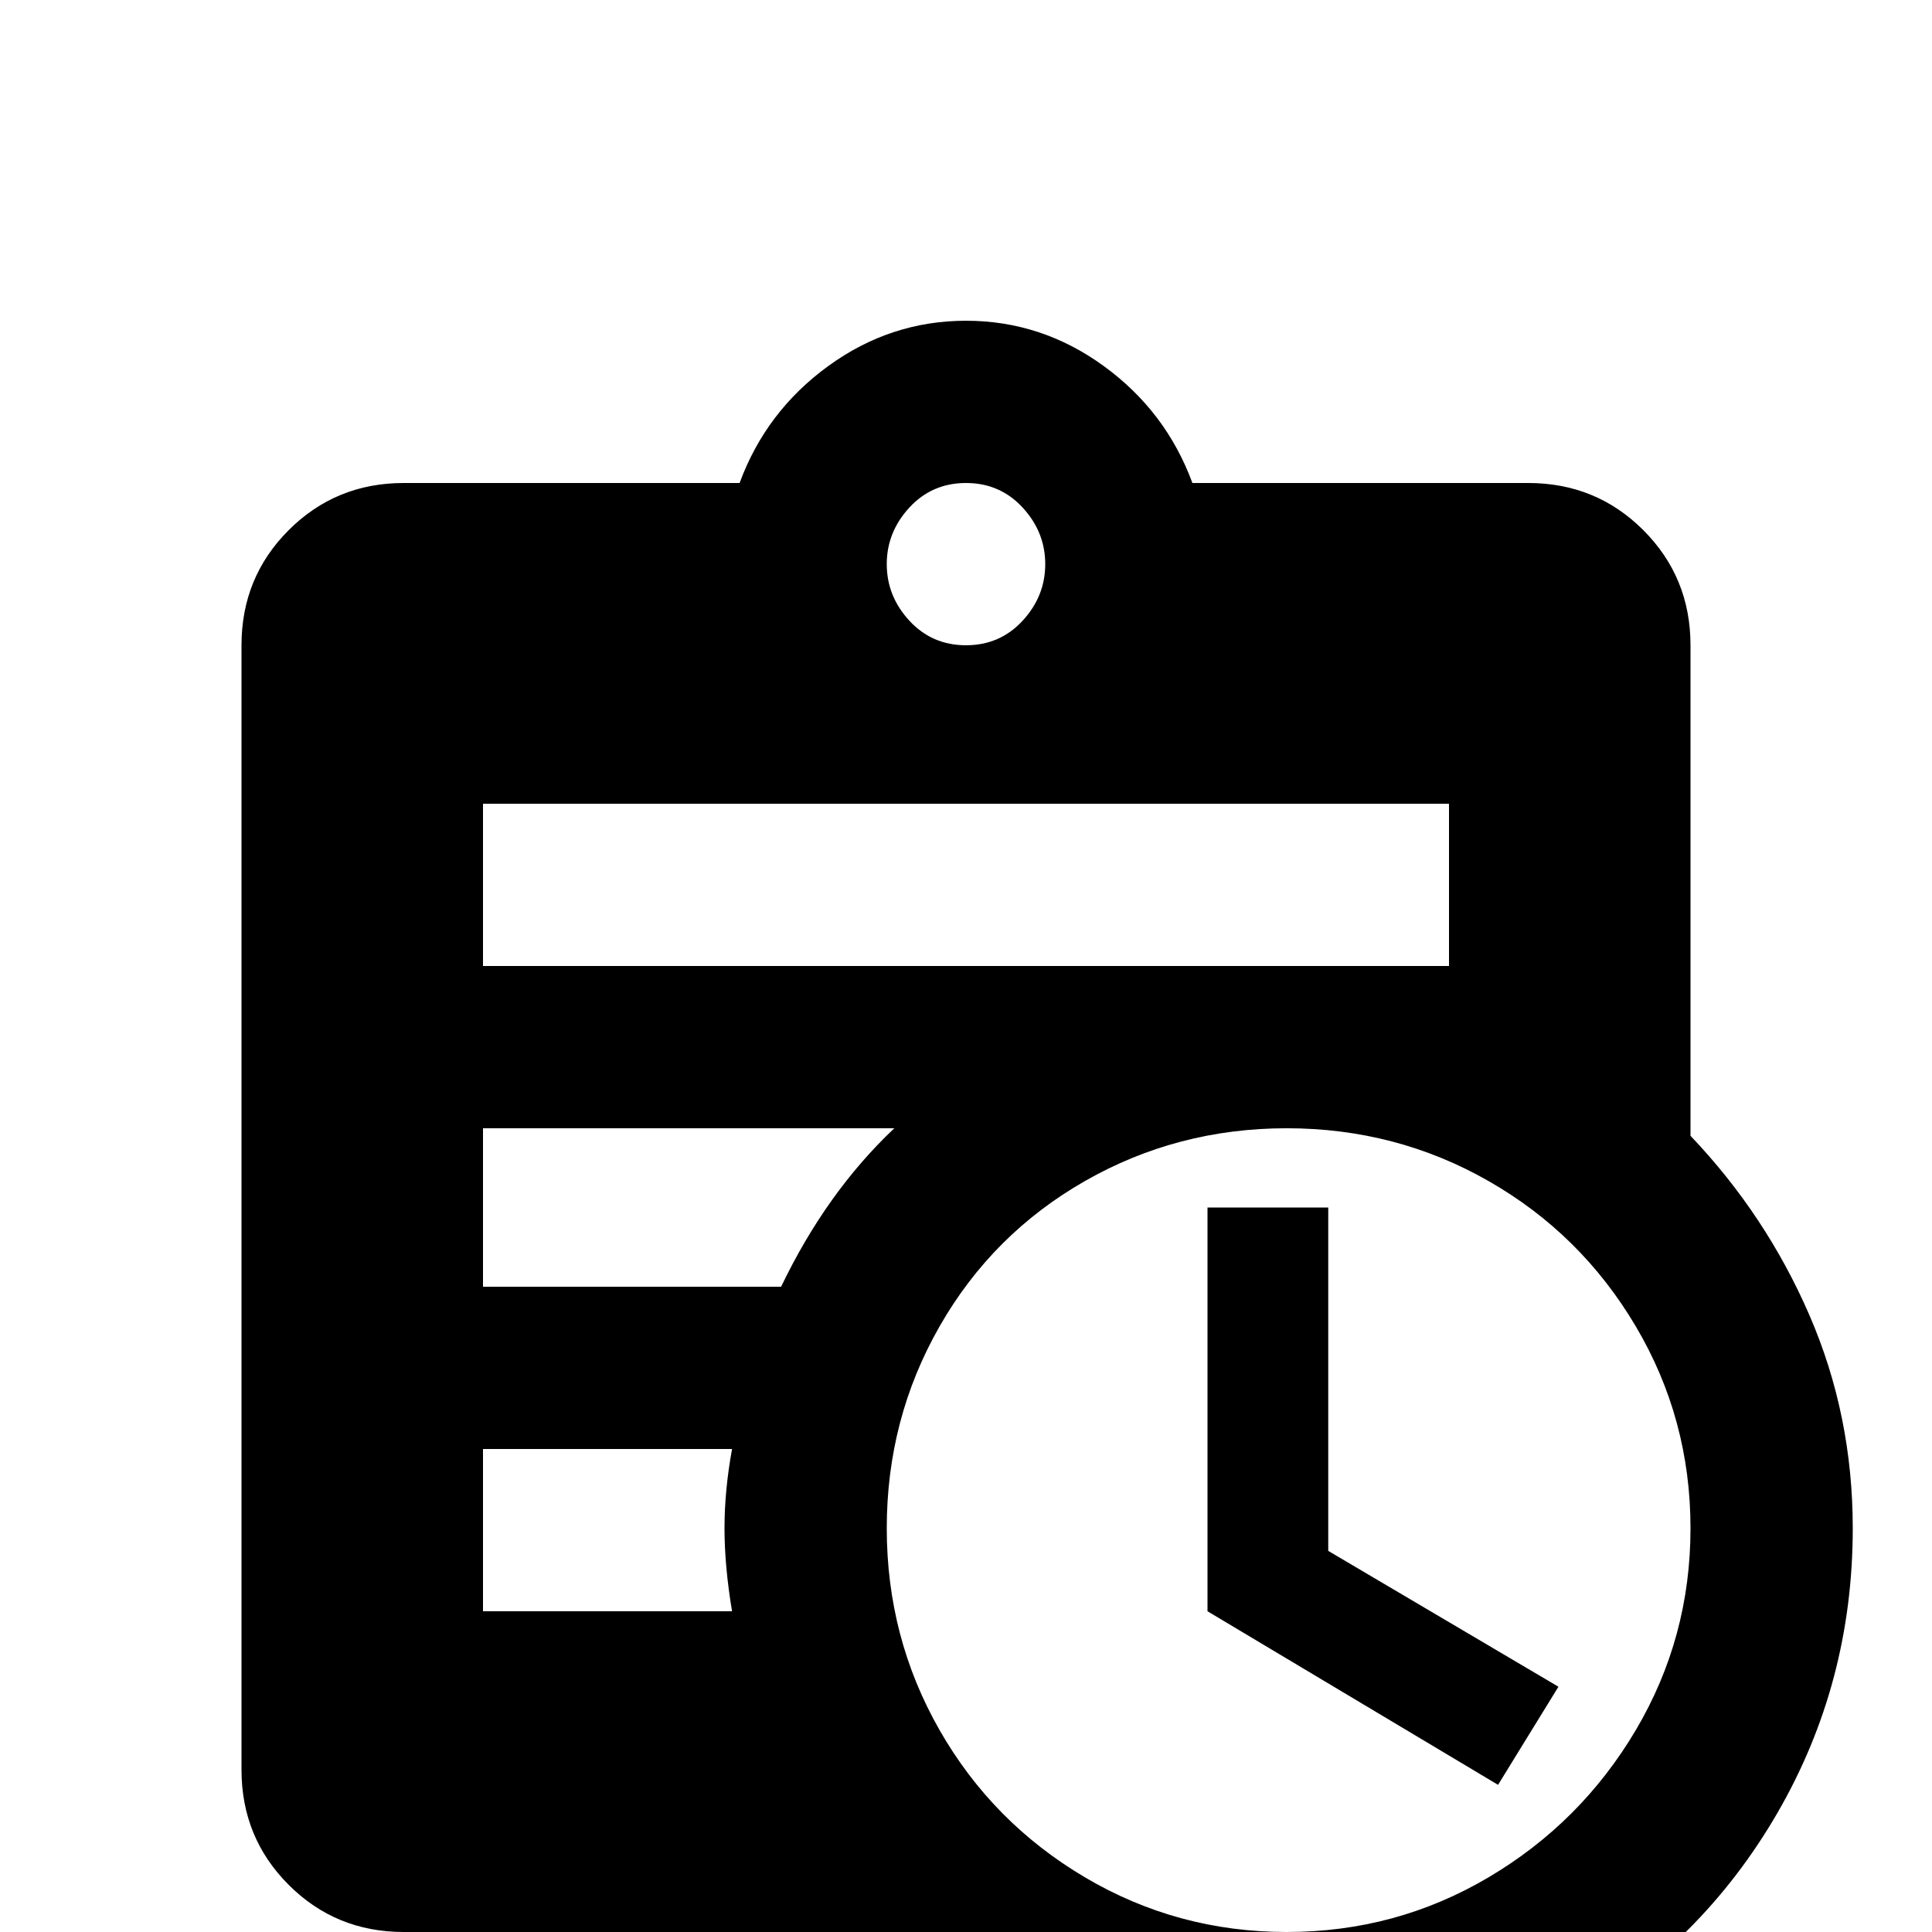 <svg xmlns="http://www.w3.org/2000/svg" viewBox="0 -512 512 512">
	<path fill="#000000" d="M448 -211V-341Q448 -359 435.5 -371.5Q423 -384 405 -384H316Q309 -403 292.5 -415Q276 -427 256 -427Q236 -427 219.5 -415Q203 -403 196 -384H107Q89 -384 76.5 -371.5Q64 -359 64 -341V-43Q64 -25 76.5 -12.5Q89 0 107 0H237Q258 20 284.5 31.5Q311 43 341 43Q382 43 416.5 23Q451 3 471 -31.5Q491 -66 491 -107Q491 -137 479.5 -163.5Q468 -190 448 -211ZM256 -384Q265 -384 271 -377.5Q277 -371 277 -362.5Q277 -354 271 -347.5Q265 -341 256 -341Q247 -341 241 -347.5Q235 -354 235 -362.5Q235 -371 241 -377.5Q247 -384 256 -384ZM128 -299H384V-256H128ZM194 -85H128V-128H194Q192 -117 192 -107Q192 -97 194 -85ZM128 -171V-213H237Q219 -196 207 -171ZM341 0Q312 0 287.5 -14.5Q263 -29 249 -53.5Q235 -78 235 -107Q235 -136 249 -160.5Q263 -185 287.5 -199Q312 -213 341 -213Q370 -213 394.5 -199Q419 -185 433.5 -160.5Q448 -136 448 -107Q448 -78 433.5 -53.5Q419 -29 394.5 -14.5Q370 0 341 0ZM352 -101L413 -65L397 -39L320 -85V-192H352Z"/>
</svg>